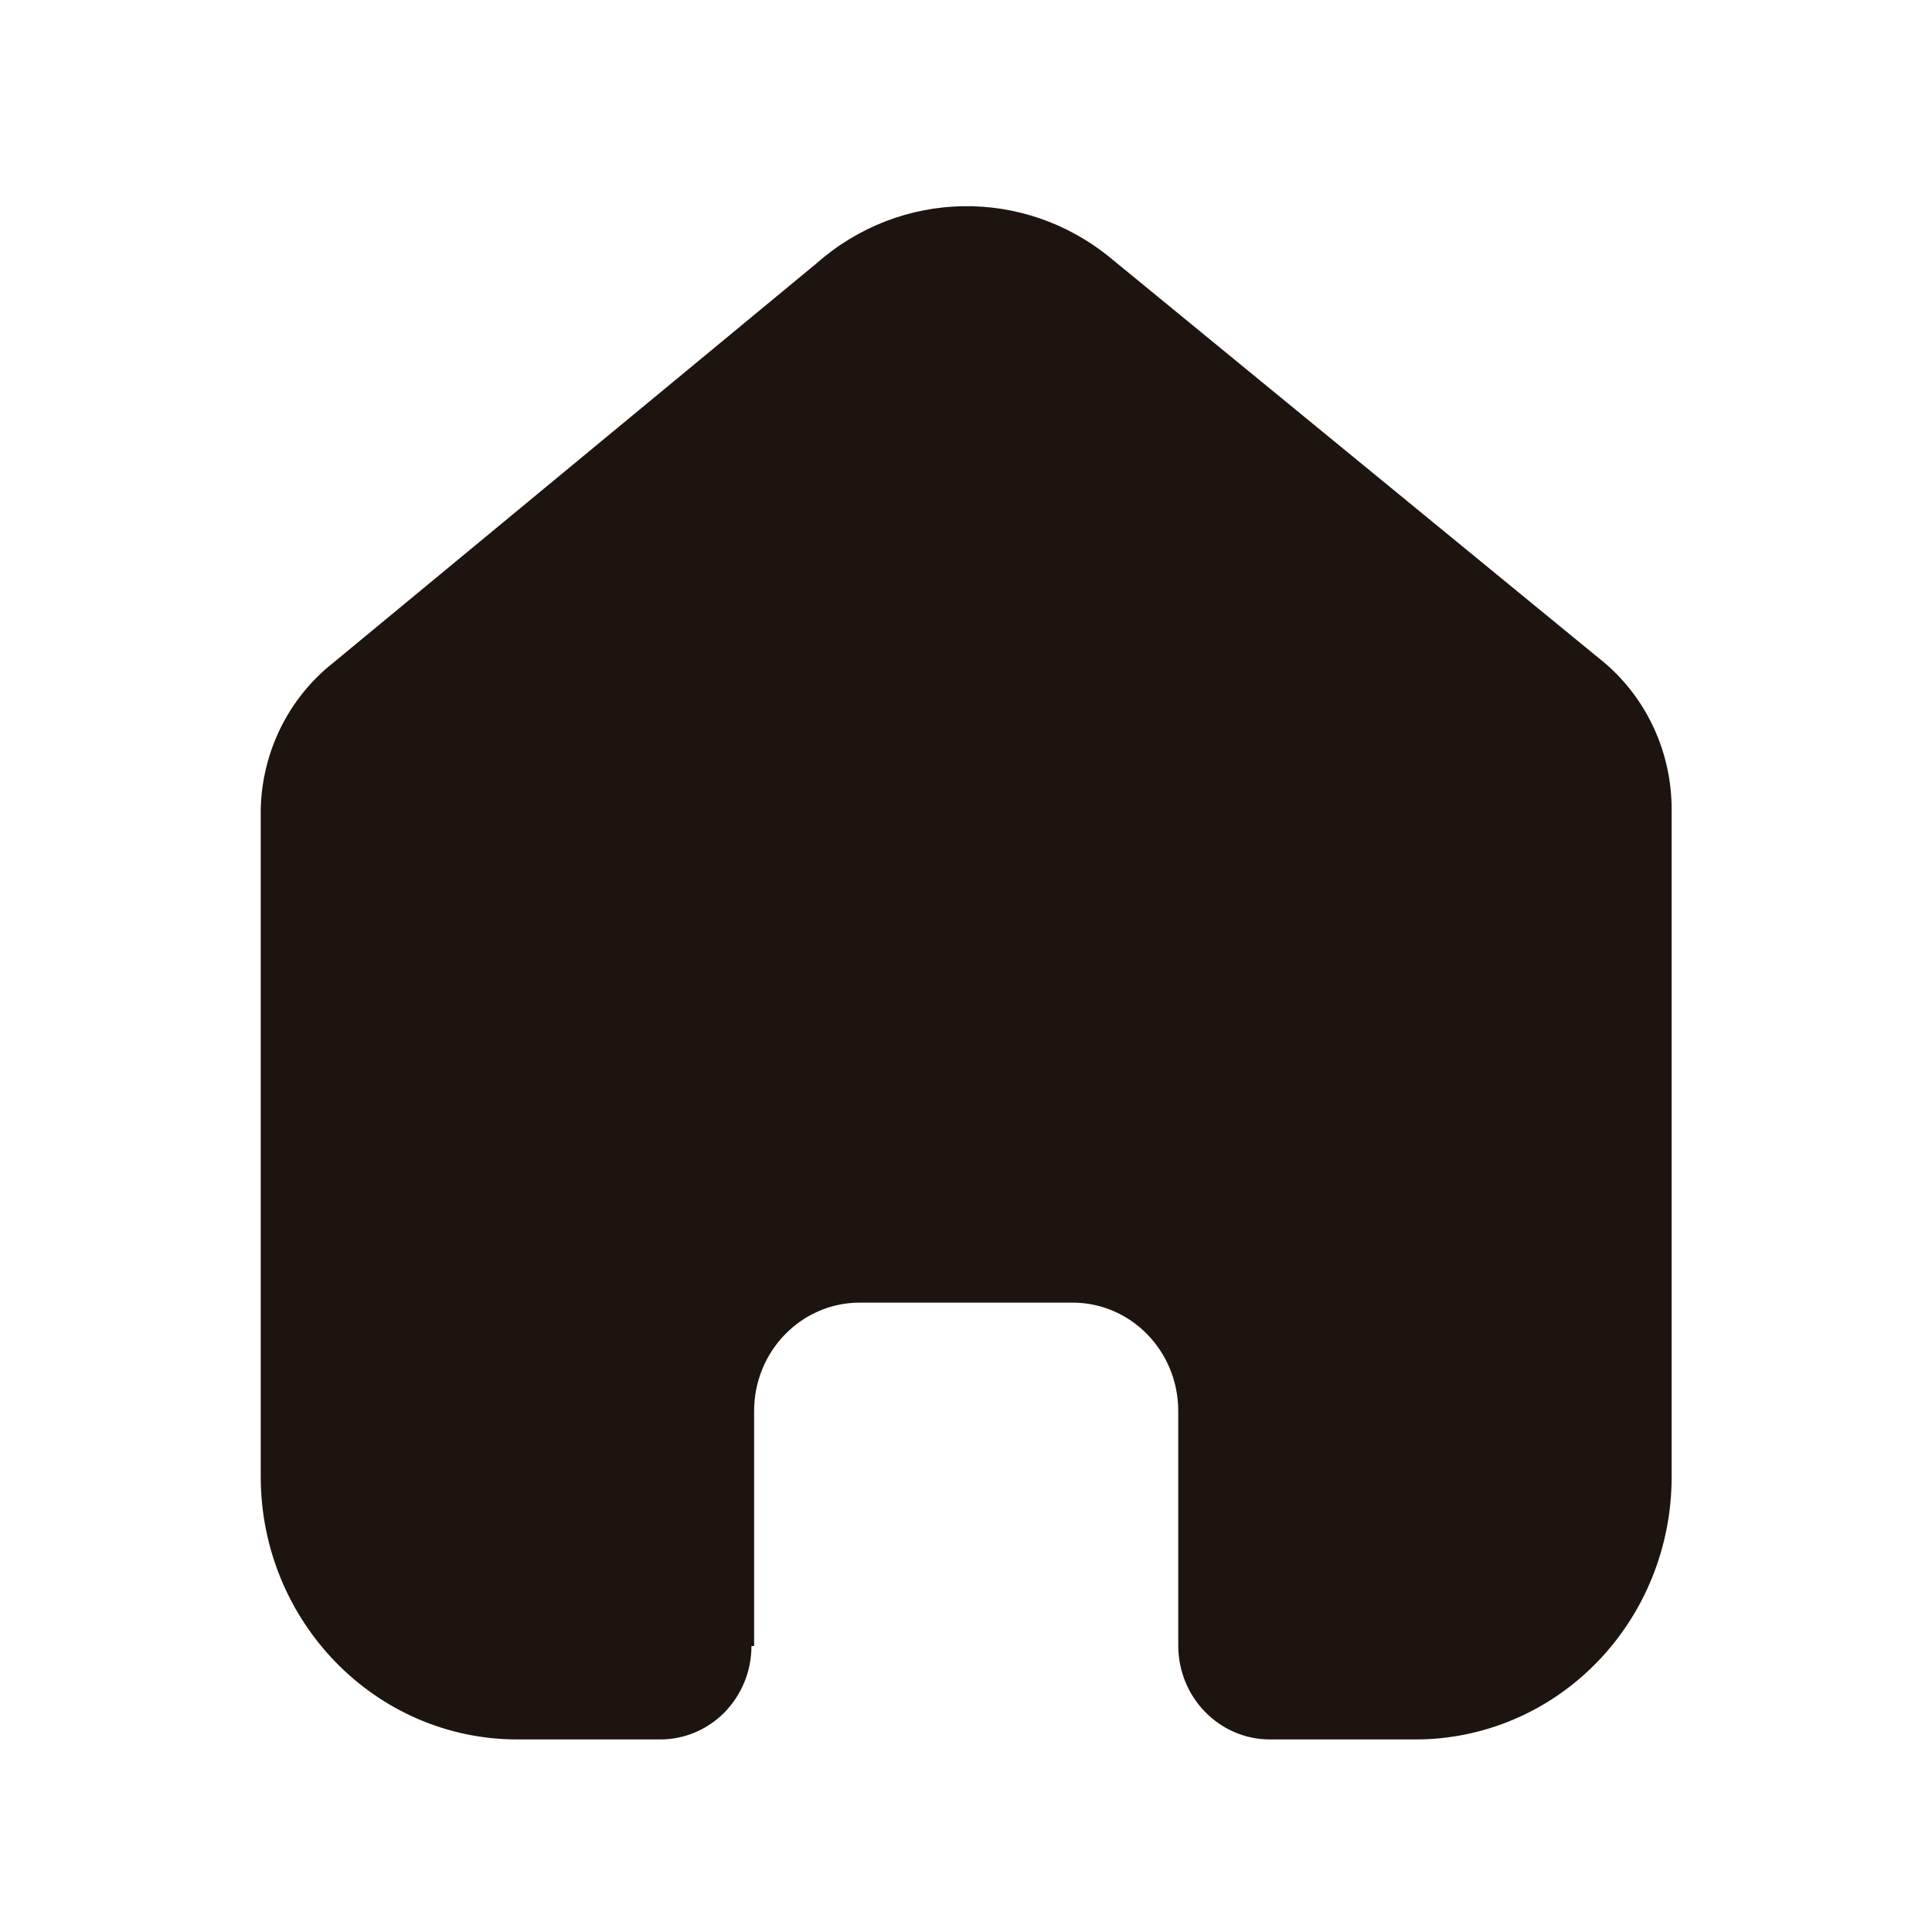 <svg width="21" height="21" viewBox="0 0 21 21" fill="none" xmlns="http://www.w3.org/2000/svg">
<path d="M8.197 17.892V15.337C8.197 14.689 8.707 14.163 9.338 14.159H11.658C12.293 14.159 12.807 14.686 12.807 15.337V17.885C12.807 18.447 13.249 18.903 13.797 18.907H15.38C16.119 18.909 16.829 18.61 17.352 18.075C17.876 17.54 18.17 16.813 18.17 16.055V8.796C18.17 8.184 17.905 7.603 17.447 7.21L12.07 2.803C11.13 2.032 9.788 2.057 8.876 2.862L3.615 7.21C3.135 7.591 2.848 8.174 2.834 8.796V16.048C2.834 17.627 4.083 18.907 5.624 18.907H7.17C7.434 18.909 7.688 18.803 7.875 18.613C8.062 18.422 8.168 18.163 8.168 17.892H8.197Z" fill="#1D1410"/>
</svg>
